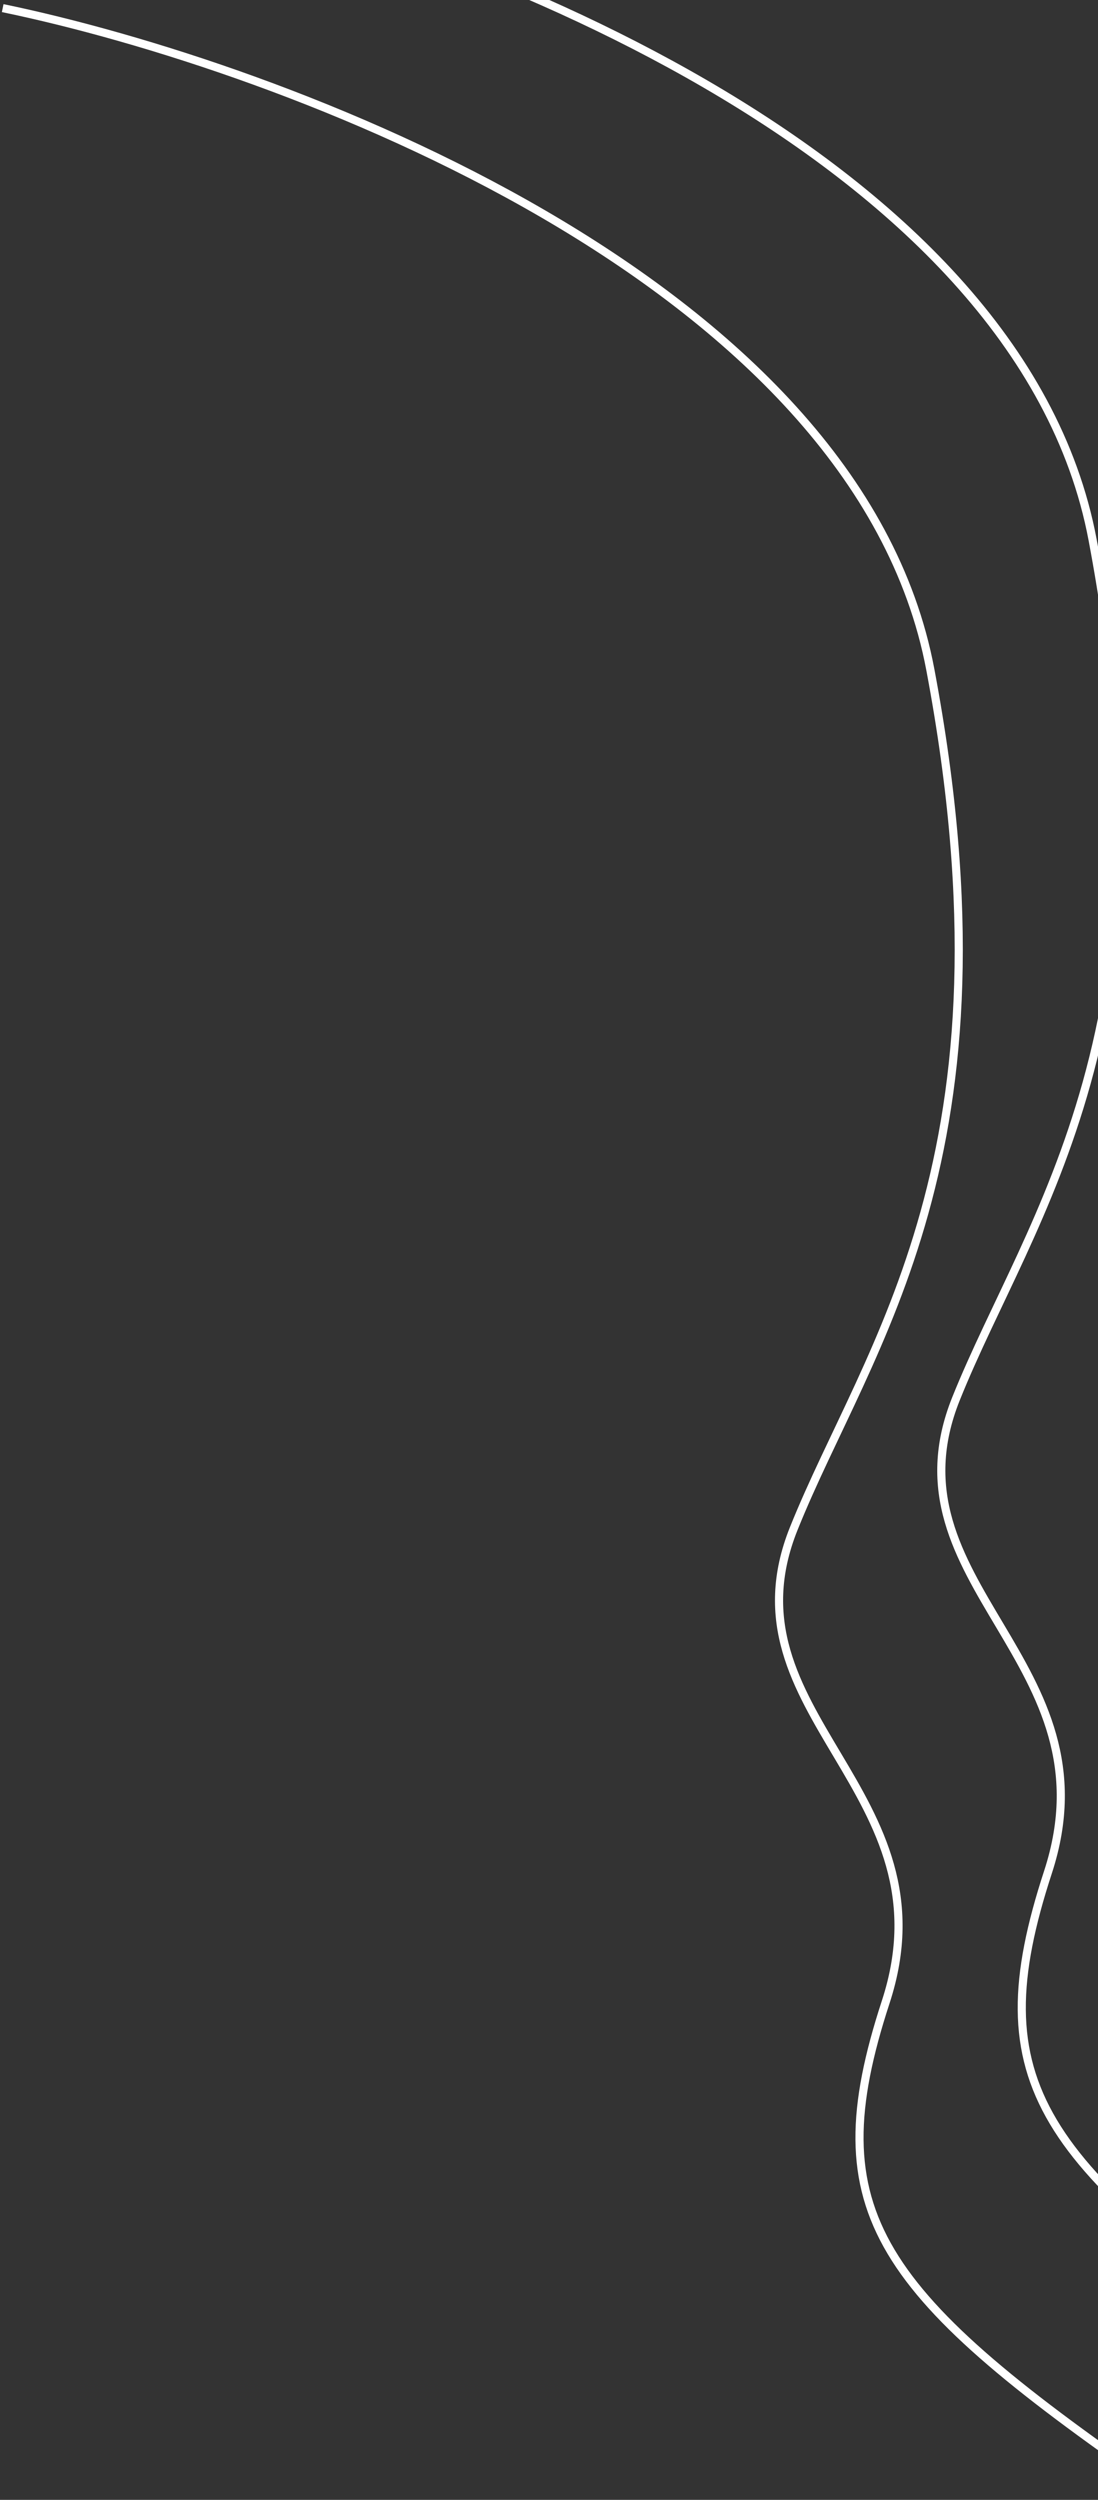 <svg width="406" height="924" viewBox="0 0 406 924" fill="none" xmlns="http://www.w3.org/2000/svg">
<rect x="0" y="0" width="406" height="924" fill="#333333" stroke="none"/>
<path d="M1 3C104 24.333 316.8 103.1 344 247.5C378 428 321 496.5 293.5 565C266 633.5 353 662 327.5 740C302 818 323.5 847.5 432 922" stroke="white" stroke-width="3"/>
<path d="M61 -45C164 -23.667 376.8 55.1 404 199.5C438 380 381 448.5 353.5 517C326 585.5 413 614 387.5 692C362 770 383.5 799.5 492 874" stroke="white" stroke-width="3"/>
</svg>
